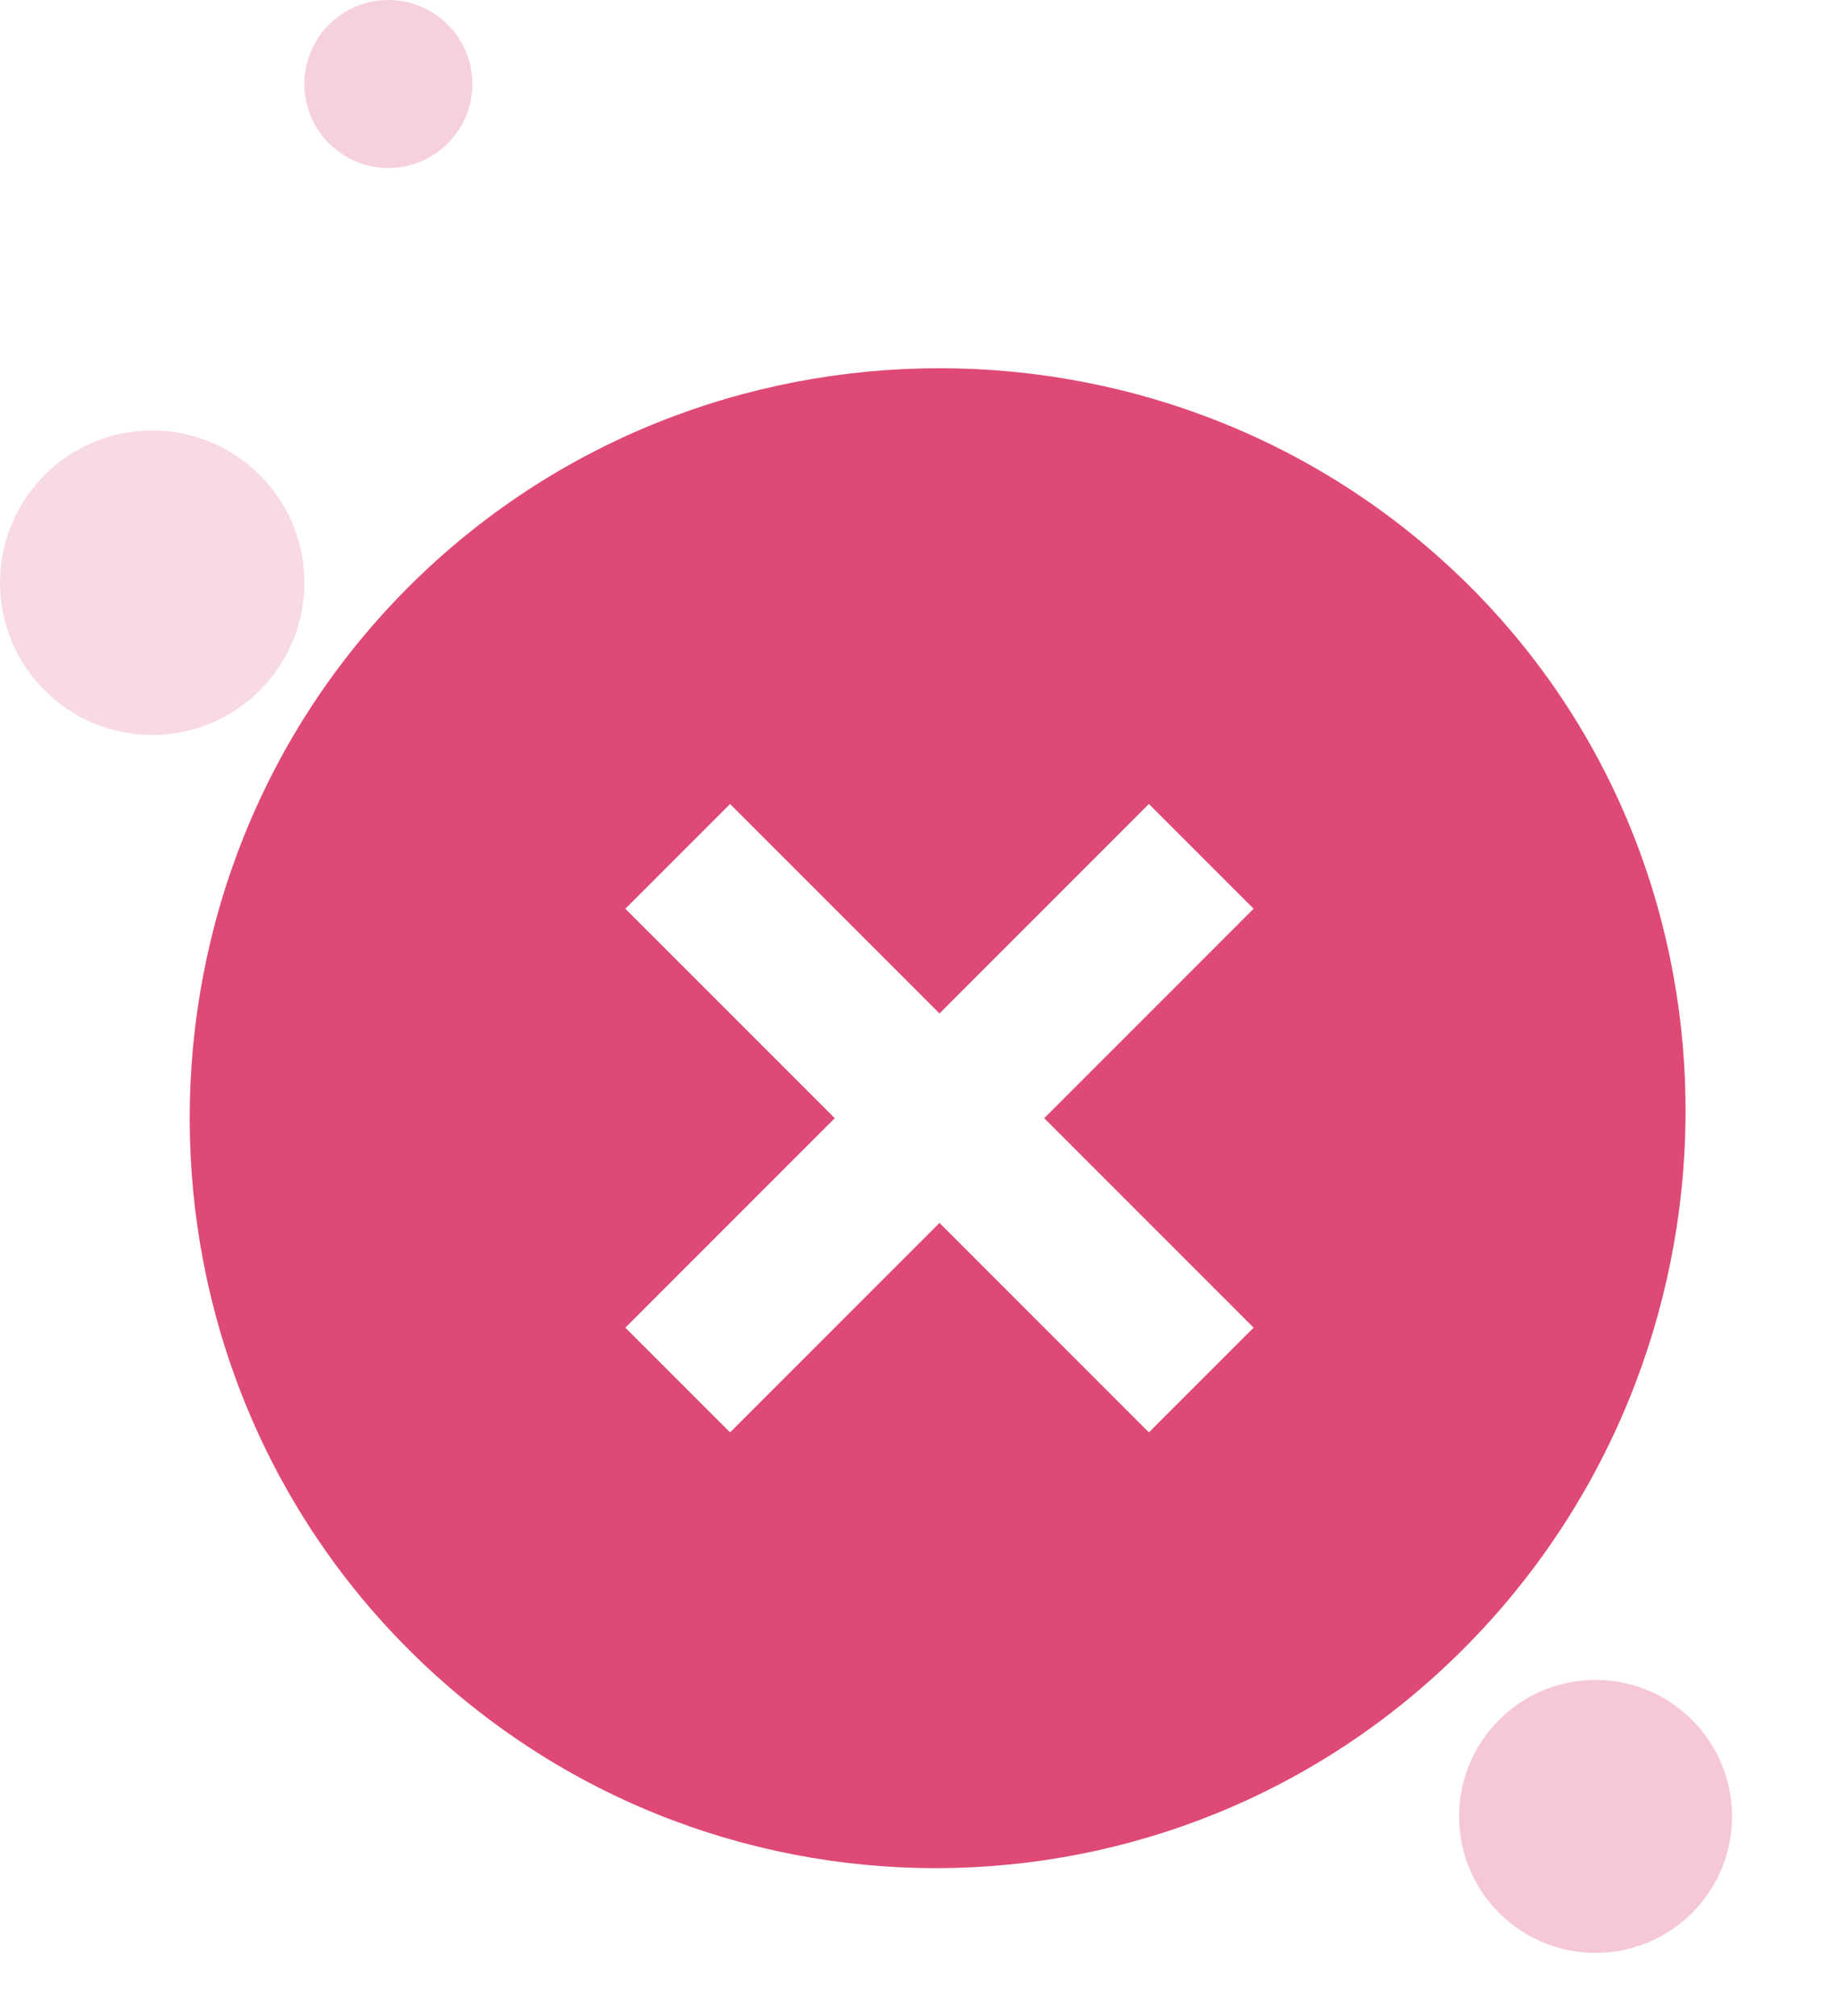 <svg width="175" height="192" viewBox="0 0 175 192" fill="none" xmlns="http://www.w3.org/2000/svg">
<circle cx="14.5" cy="55.5" r="14.5" fill="#DF4976" fill-opacity="0.2"/>
<circle cx="152" cy="173" r="13" fill="#DF4976" fill-opacity="0.3"/>
<circle cx="37" cy="8" r="8" fill="#DF4976" fill-opacity="0.25"/>
<path d="M140.087 55.913C112.3 28.125 66.7 28.125 38.912 55.913C11.125 83.7 11.125 129.3 38.912 157.088C66.7 184.875 111.587 184.875 139.375 157.088C167.162 129.3 167.875 83.7 140.087 55.913ZM109.45 136.425L89.5 116.475L69.55 136.425L59.575 126.45L79.525 106.5L59.575 86.55L69.55 76.575L89.5 96.525L109.45 76.575L119.425 86.55L99.475 106.5L119.425 126.45L109.45 136.425Z" fill="#DF4976"/>
</svg>
